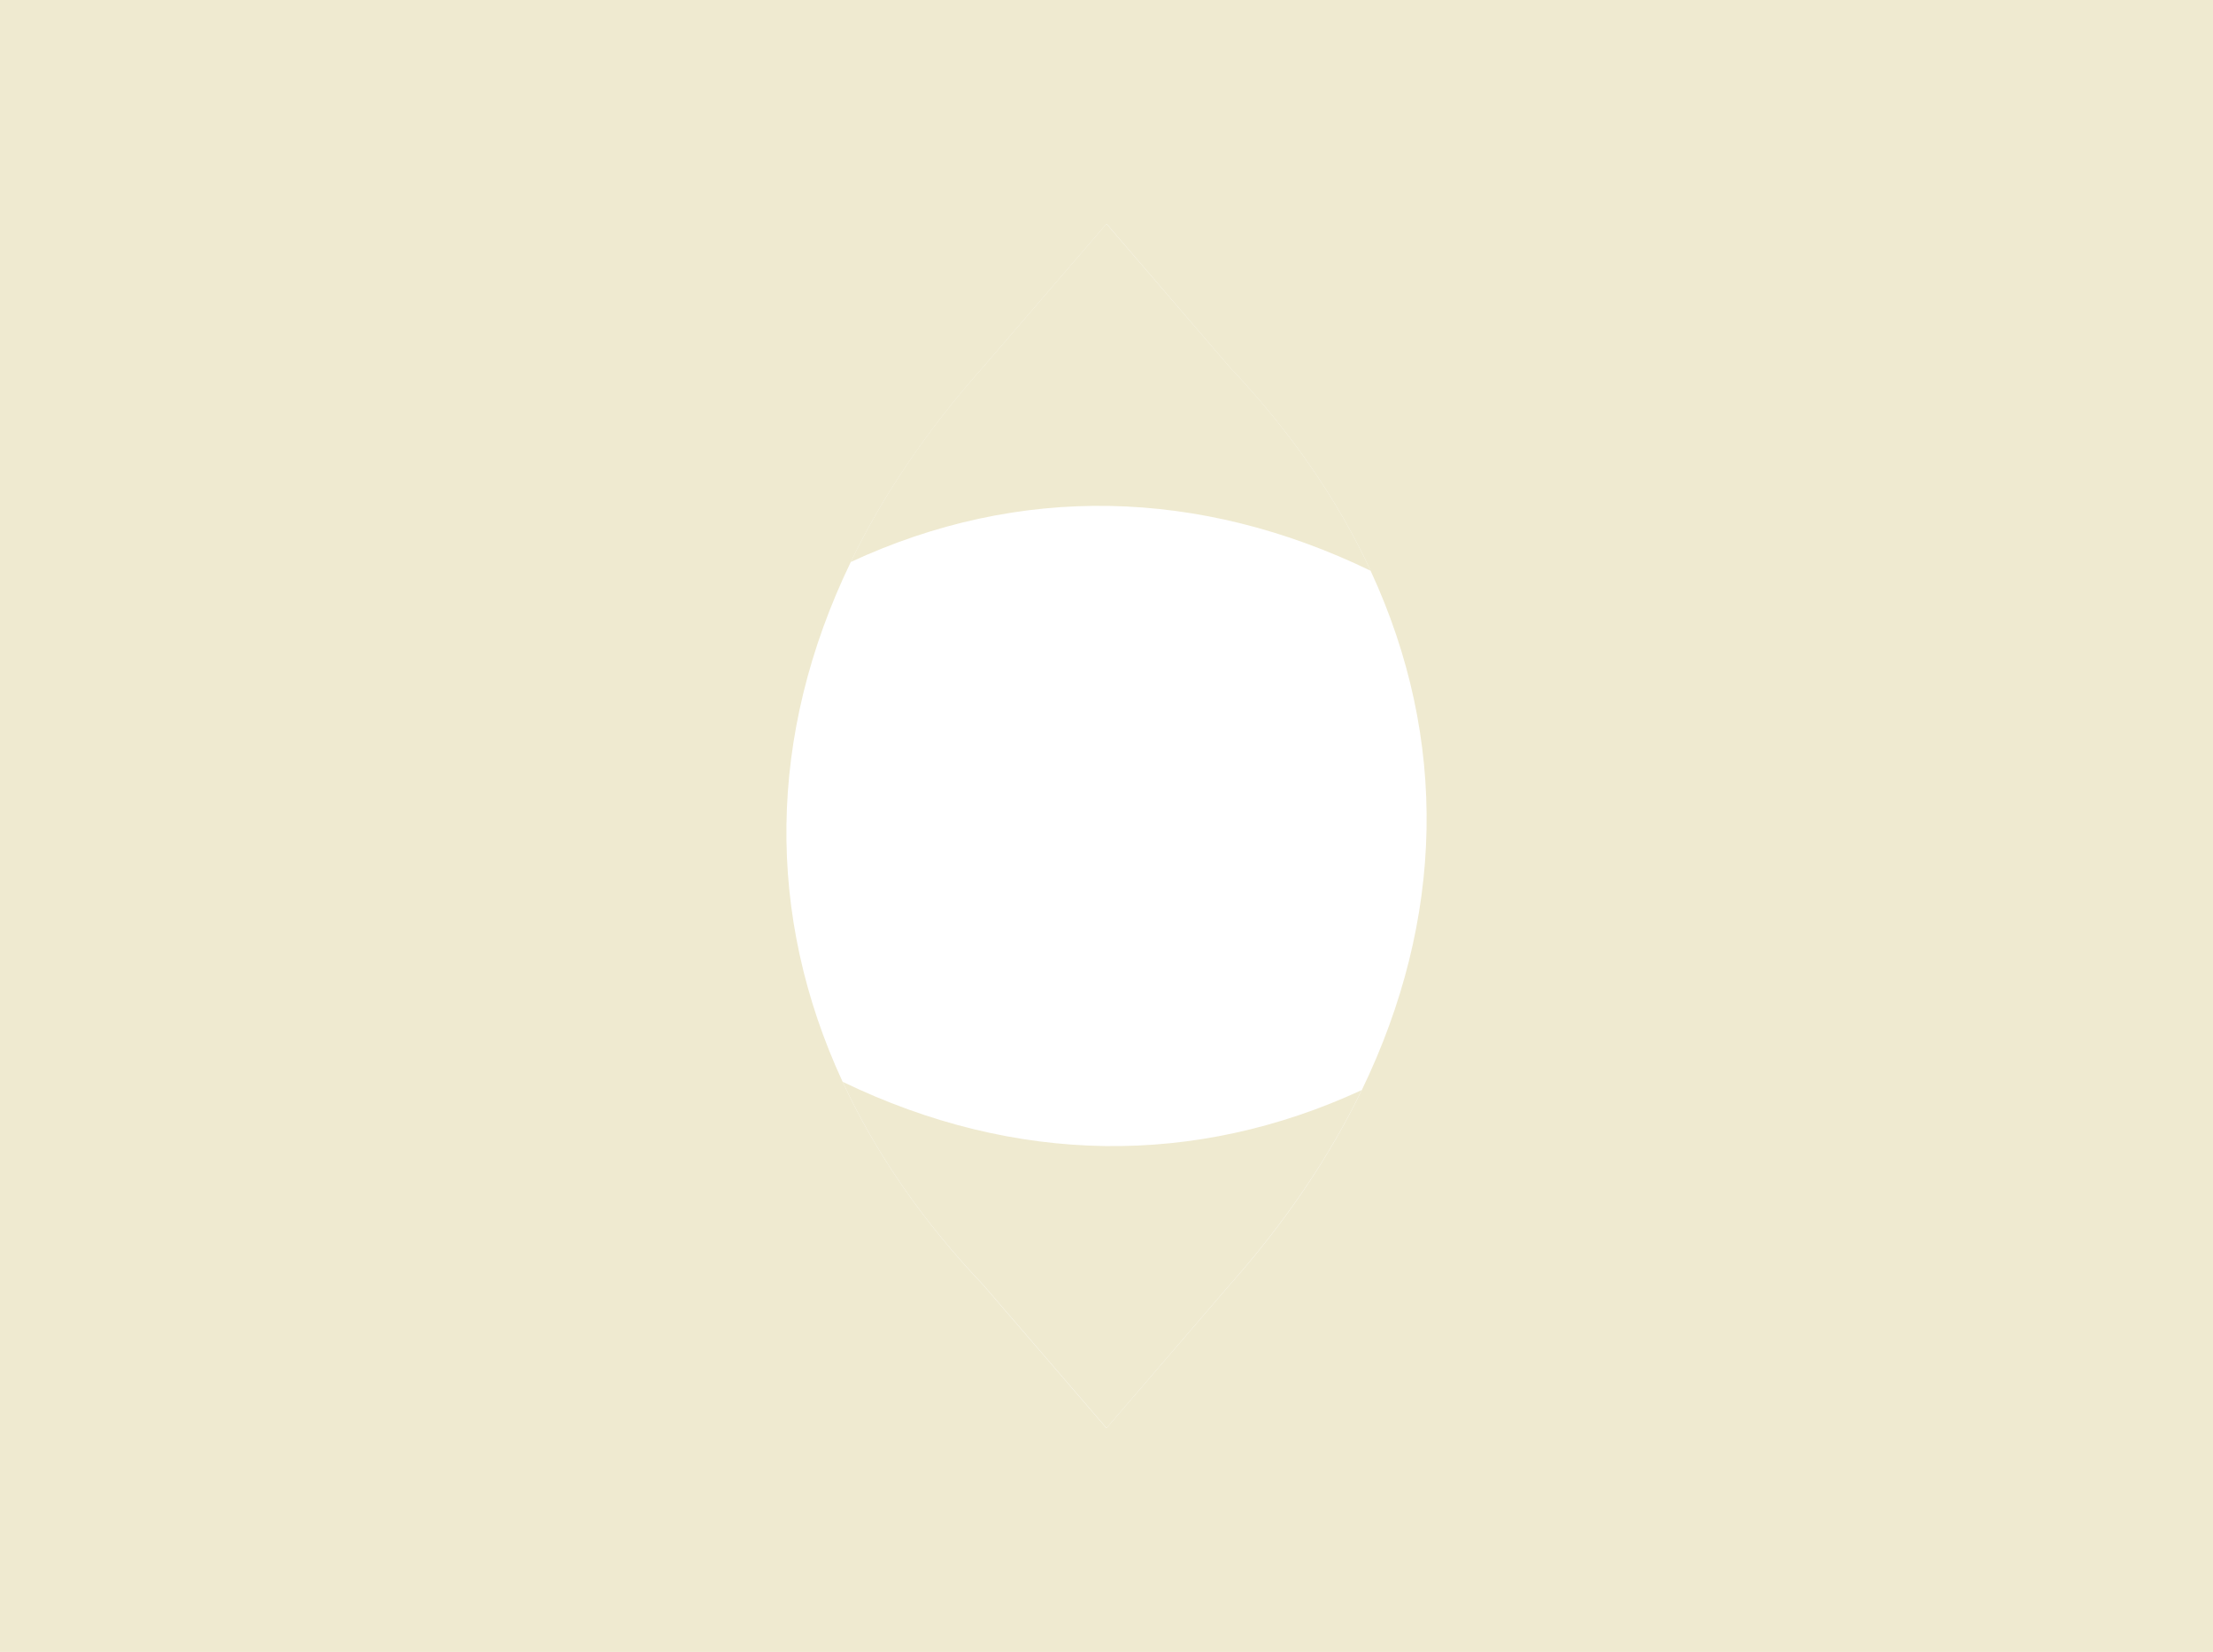 <svg id="Layer_1" data-name="Layer 1" xmlns="http://www.w3.org/2000/svg" xmlns:xlink="http://www.w3.org/1999/xlink" width="899" height="671" viewBox="0 0 899 671">
  <defs>
    <clipPath id="clip-path">
      <rect x="5052.68" y="-2001.49" width="1920" height="1080" style="fill: none"/>
    </clipPath>
    <clipPath id="clip-path-3">
      <rect x="754.34" y="198.51" width="1917.34" height="1080" style="fill: none"/>
    </clipPath>
    <clipPath id="clip-path-4">
      <rect x="4572.61" y="1013.27" width="1920" height="1080" style="fill: none"/>
    </clipPath>
    <clipPath id="clip-path-6">
      <rect x="-1665.74" y="3213.27" width="1917.34" height="1080" style="fill: none"/>
    </clipPath>
  </defs>
  <g style="clip-path: url(#clip-path)">
    <g style="clip-path: url(#clip-path)">
      <g style="clip-path: url(#clip-path-3)">
        <path d="M6131.87,2057.15l-2290.22-3122c-1021-557.61-1129.33-1901.25-1129.33-1901.25-344.75,573.68-2024.6,730.67-2024.6,730.67,35.89-412.38,324.9-1100.1,899-1573.69h0c1630-1204.44,2890-774.29,3900.56,613.32l4094.2,5622-2482.31,97.47a1144,1144,0,0,1-967.31-466.46" style="fill: #1e3ba7"/>
      </g>
    </g>
  </g>
  <g style="clip-path: url(#clip-path-4)">
    <g style="clip-path: url(#clip-path-4)">
      <g style="clip-path: url(#clip-path-6)">
        <path d="M3711.79,5071.92l-2290.22-3122C400.62,1392.29,292.24,48.65,292.24,48.65c-344.75,573.67-2024.6,730.66-2024.6,730.66,35.89-412.38,324.91-1100.09,899-1573.69h0c1630-1204.44,2890-774.29,3900.56,613.32l4094.2,5622L4679.1,5538.37a1144,1144,0,0,1-967.31-466.45" style="fill: #1e3ba7"/>
      </g>
    </g>
  </g>
  <path d="M556.81,231.83c-13.25-28.6-32.33-56.42-57.38-82.87L449.48,90.91l-50,58.05c-23,25.73-40.89,52.33-53.92,79.34C414.17,196.45,487.24,198.19,556.81,231.83Z" style="fill: #efead0"/>
  <path d="M342.3,439.4C355.63,468.2,374.74,496,399.52,522l50,58.05L499.43,522c22.69-25.56,40.63-52.13,53.74-79.23C485.74,473.94,412.66,473.35,342.3,439.4Z" style="fill: #efead0"/>
  <path d="M0,0V671H899V0ZM553.17,442.81c-13.11,27.1-31,53.67-53.74,79.23l-49.95,58.05-50-58.05C374.74,496,355.63,468.2,342.3,439.4c-31.25-67.49-30.69-140.66,3.3-211.1,13-27,31-53.61,53.92-79.34l50-58.05L499.43,149c25.05,26.45,44.13,54.27,57.38,82.87h0c31.74,68.51,30,141.48-3.64,211" style="fill: #efead0"/>
</svg>
